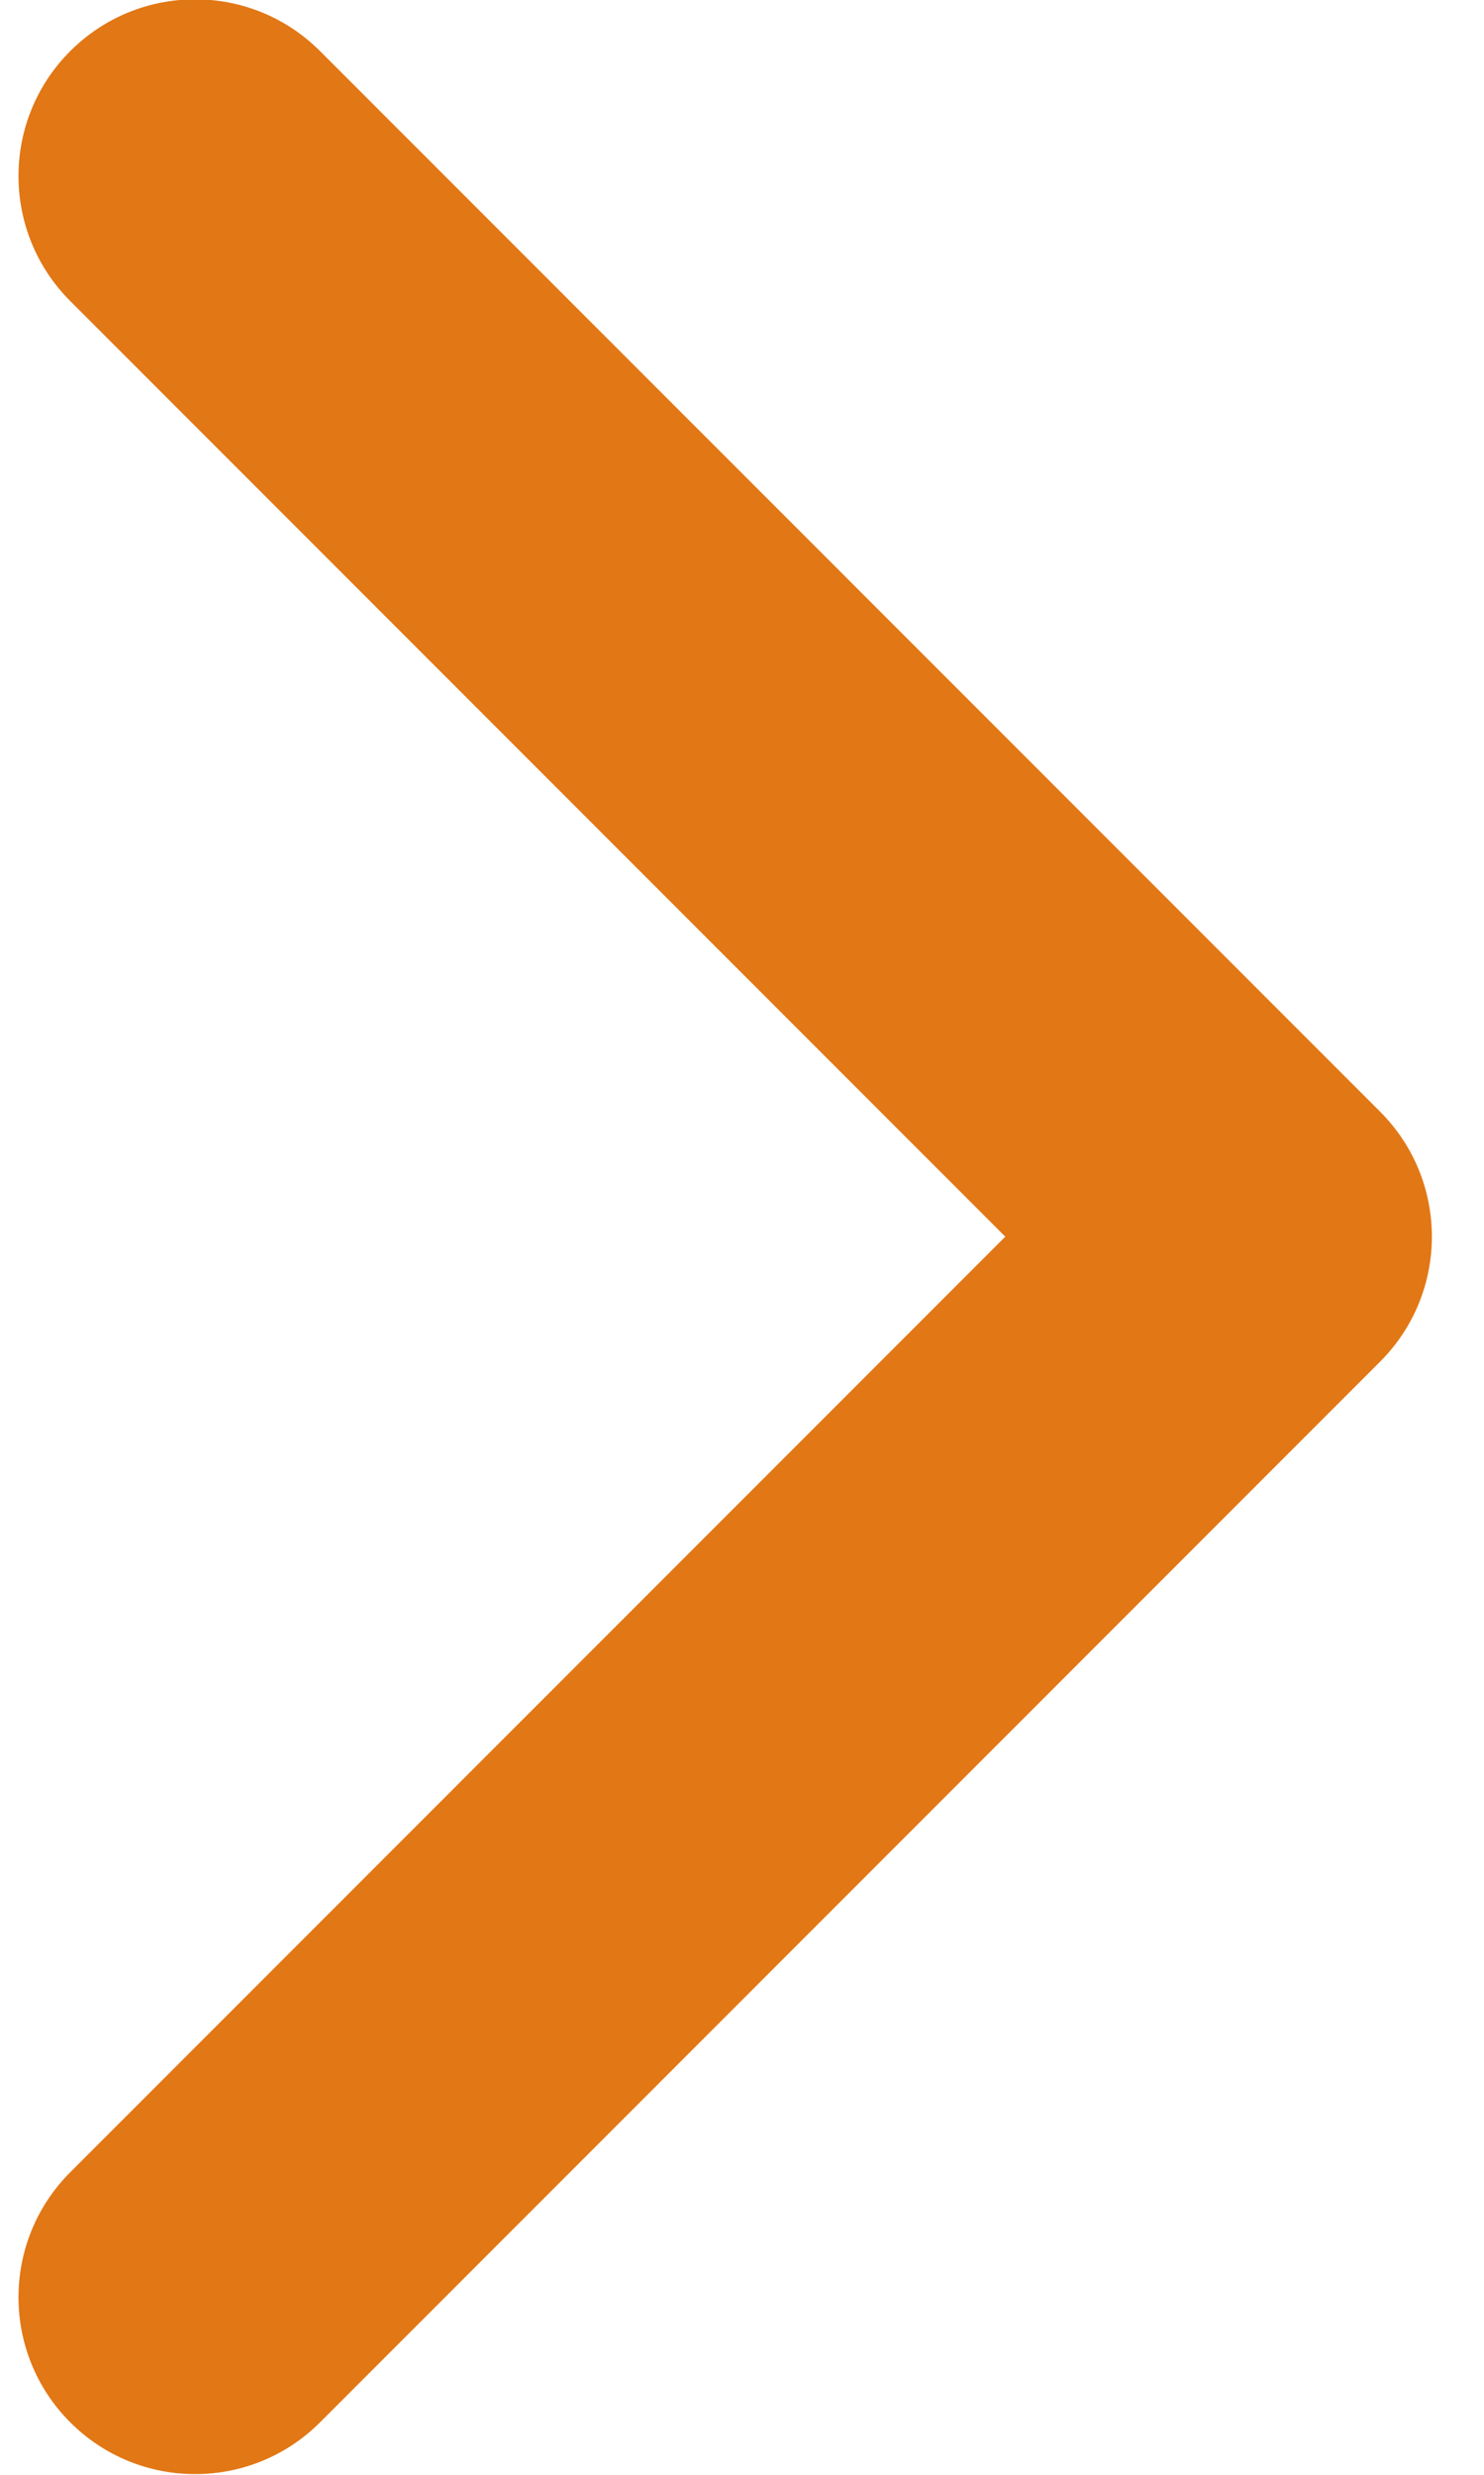 <svg width="12" height="20" viewBox="0 0 12 20" fill="none" xmlns="http://www.w3.org/2000/svg">
<path d="M0.568 0.413C0.01 0.97 0.01 1.875 0.568 2.433L8.129 9.994L0.568 17.555C0.01 18.113 0.01 19.018 0.568 19.576C1.126 20.134 2.03 20.134 2.588 19.576L11.16 11.004C11.718 10.446 11.718 9.542 11.16 8.984L2.588 0.413C2.03 -0.145 1.126 -0.145 0.568 0.413Z" fill="#E27715"/>
</svg>
